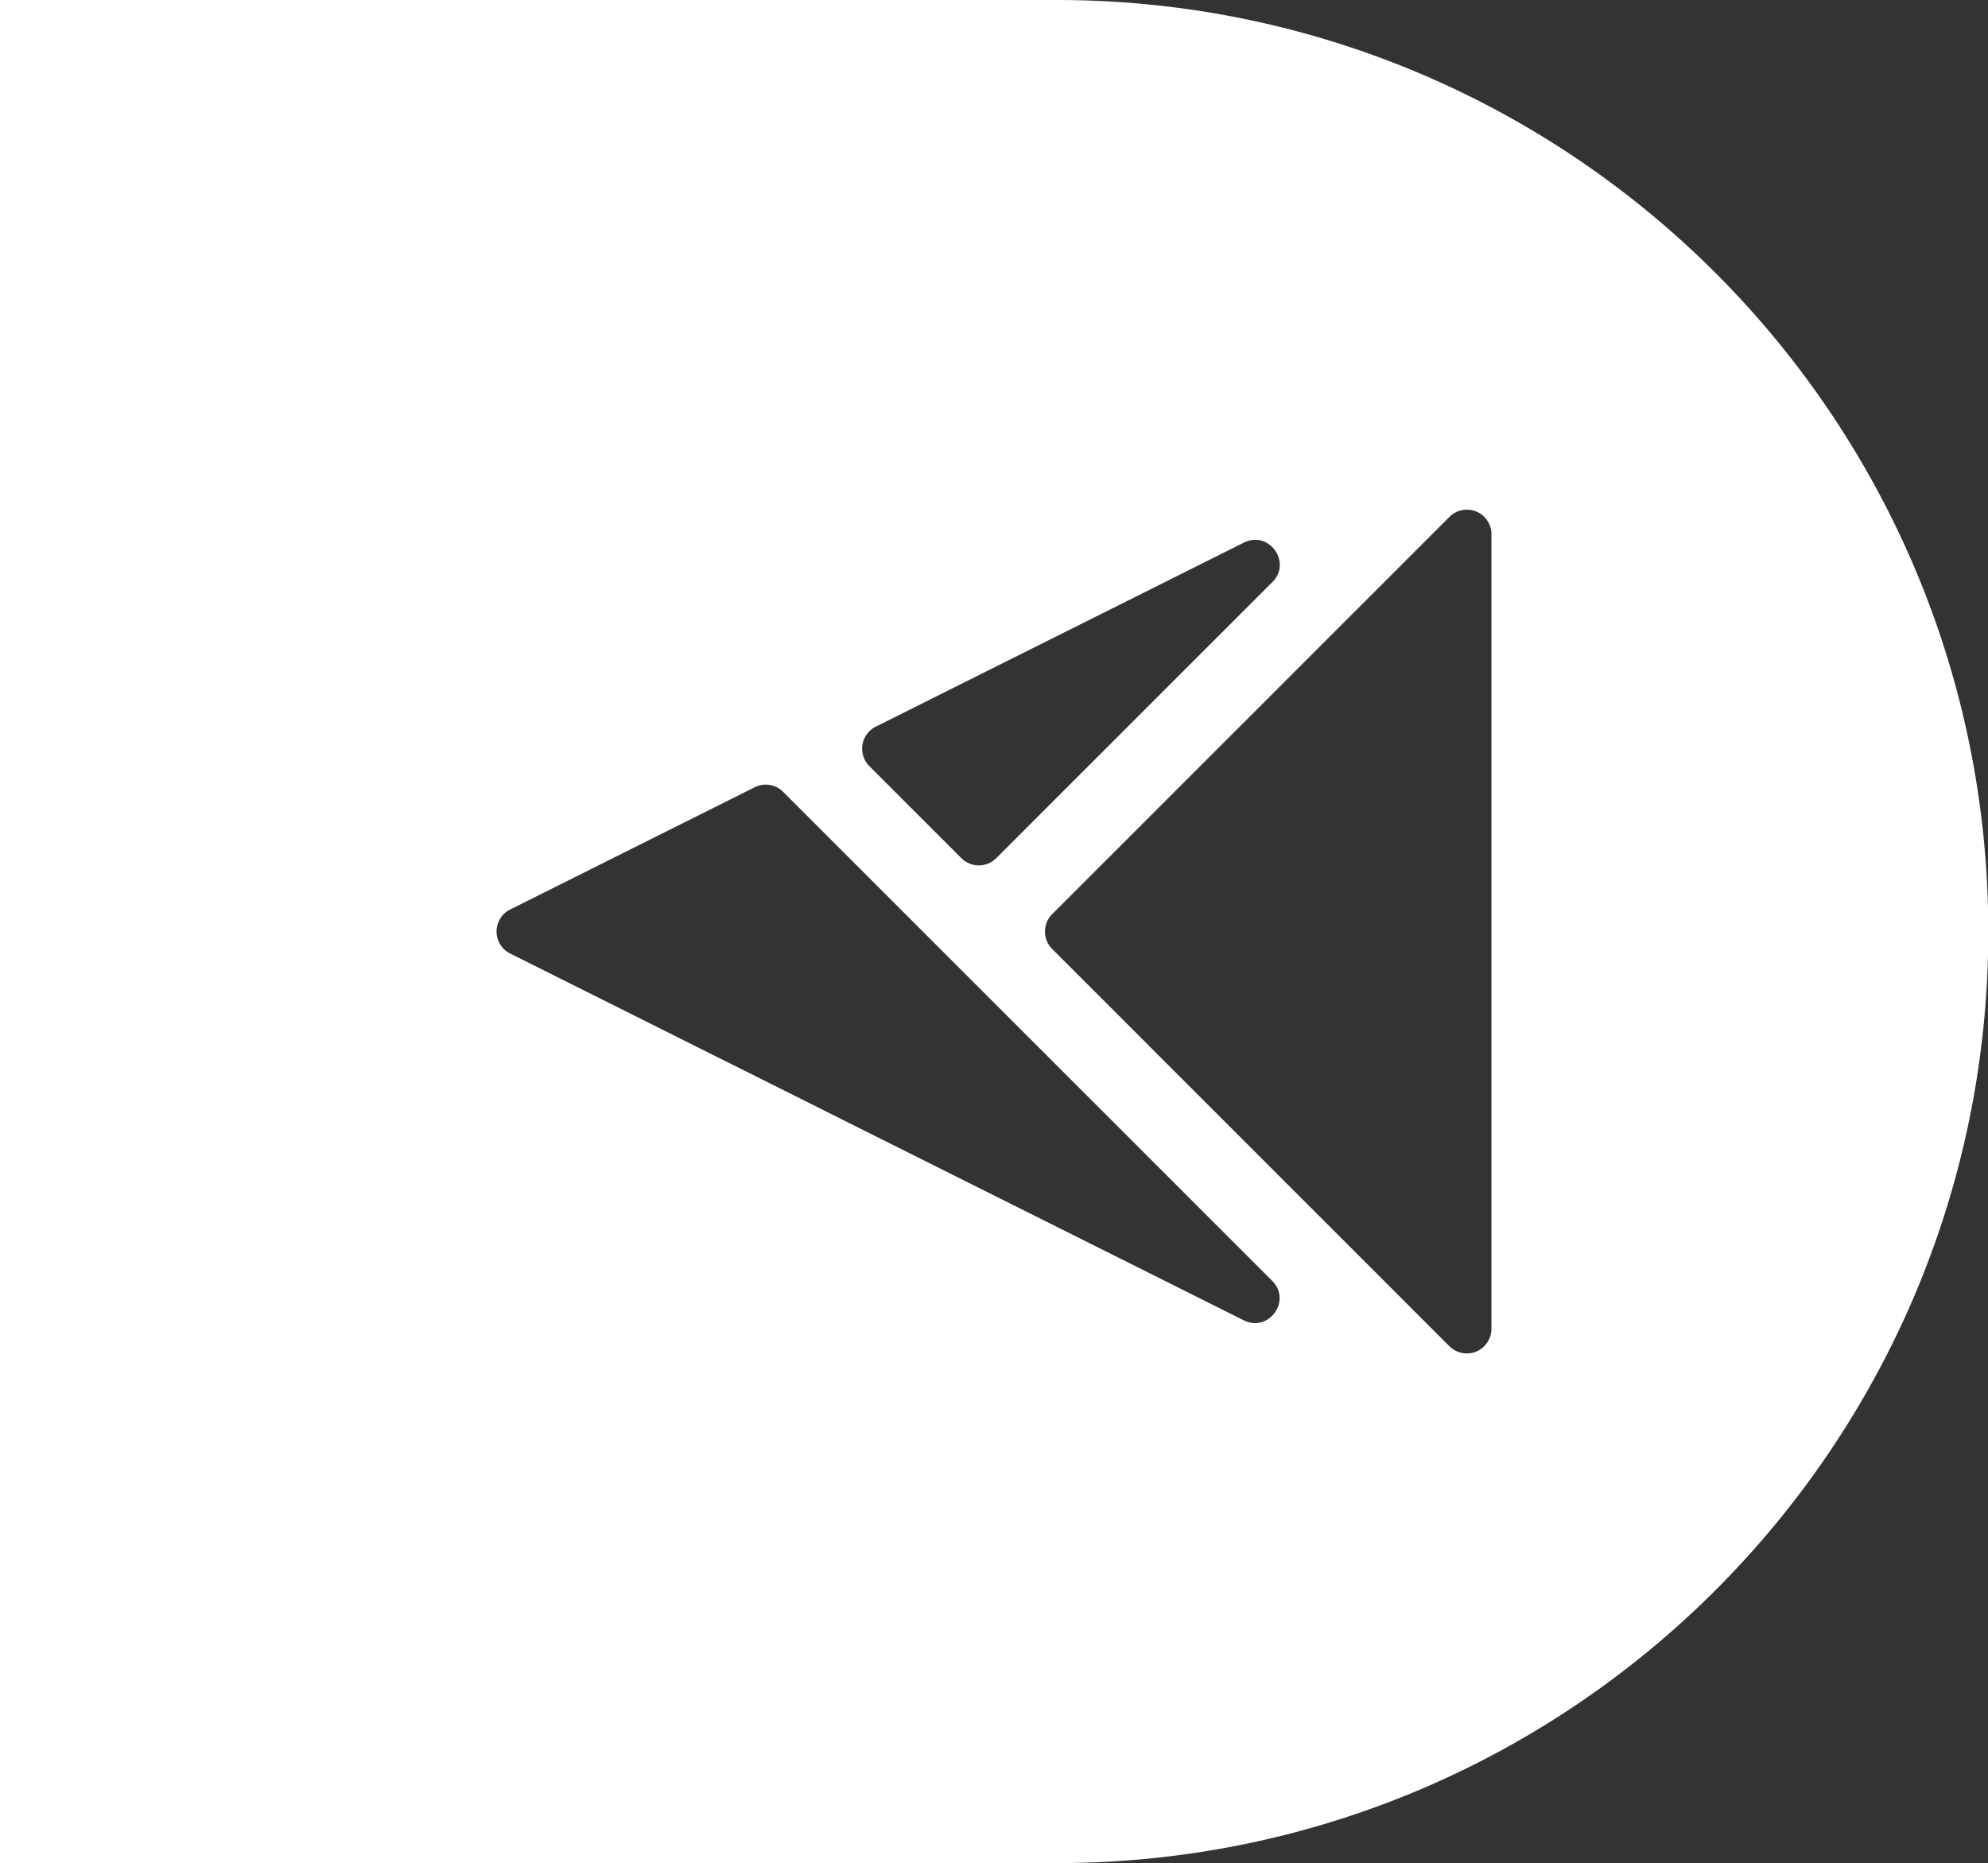 <svg id="Layer_1" data-name="Layer 1" xmlns="http://www.w3.org/2000/svg" viewBox="0 0 1152.31 1080"><rect x="0" y="0" width="1152.31" height="1080" fill="#333333" stroke="none"/><defs><style>.cls-1{fill:#fff;}</style></defs><path class="cls-1" d="M612.48,1080c298.23,0,540-241.77,540-540h0c0-298.23-241.77-540-540-540H-.16V1080Zm252-770.27V770.27a14.27,14.27,0,0,1-24.37,10.09L609.87,550.1a14.29,14.29,0,0,1,0-20.19L840.14,299.64A14.27,14.27,0,0,1,864.51,309.73ZM507.61,421.24,721,314.54C735.51,307.3,749,326,737.51,337.41L577.44,497.47a14.27,14.27,0,0,1-20.19,0L503.9,444.11A14.29,14.29,0,0,1,507.61,421.24Zm-211.92,106,141.74-70.88A14.26,14.26,0,0,1,453.91,459l81,81,32.43,32.43L737.41,742.49c11.45,11.45-2,30.11-16.48,22.87l-231-115.5L468.26,639l-21.59-10.79-151-75.49A14.28,14.28,0,0,1,295.69,527.21Z"/></svg>